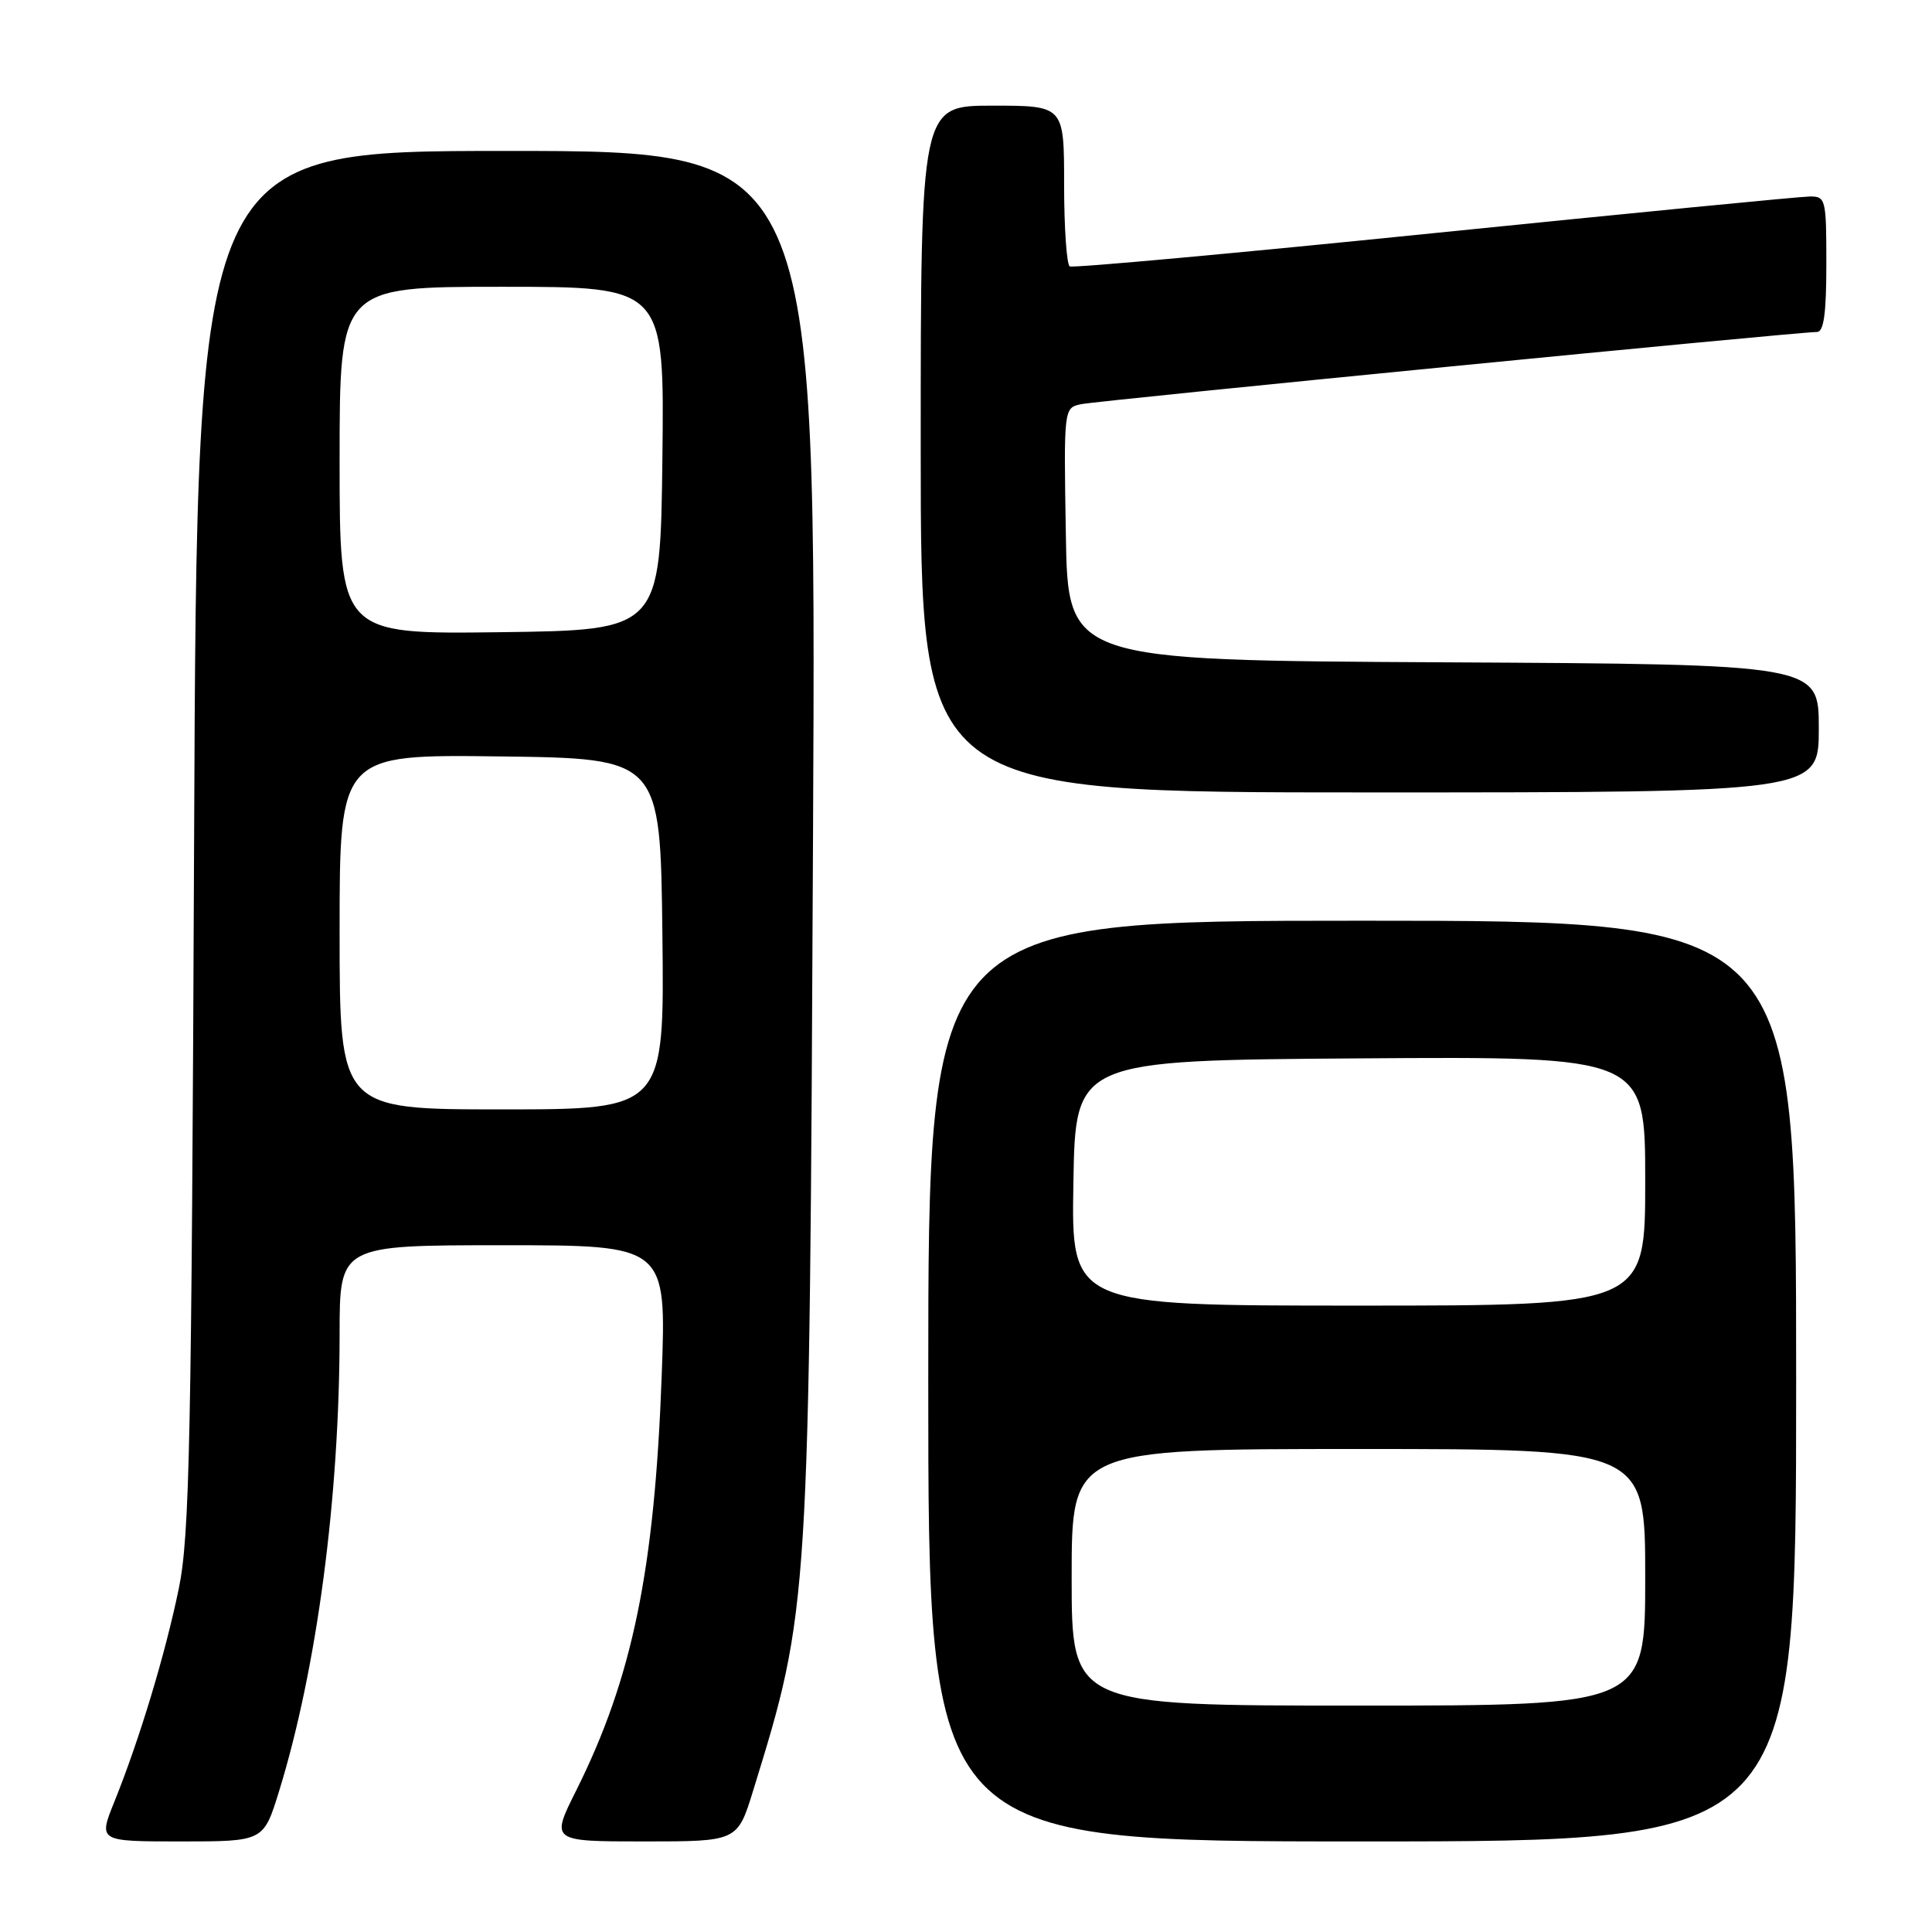 <?xml version="1.0" encoding="UTF-8" standalone="no"?>
<!DOCTYPE svg PUBLIC "-//W3C//DTD SVG 1.1//EN" "http://www.w3.org/Graphics/SVG/1.1/DTD/svg11.dtd" >
<svg xmlns="http://www.w3.org/2000/svg" xmlns:xlink="http://www.w3.org/1999/xlink" version="1.1" viewBox="0 0 256 256">
 <g >
 <path fill="currentColor"
d=" M 36.97 237.37 C 41.99 221.11 44.99 198.46 45.00 176.75 C 45.00 165.00 45.00 165.00 66.66 165.00 C 88.31 165.00 88.31 165.00 87.68 182.25 C 86.74 208.06 83.80 222.33 76.35 237.25 C 72.97 244.00 72.97 244.00 85.35 244.00 C 97.72 244.00 97.72 244.00 99.80 237.25 C 107.25 213.09 107.24 213.25 107.73 110.75 C 108.16 20.00 108.16 20.00 67.13 20.00 C 26.10 20.00 26.10 20.00 25.72 111.25 C 25.38 191.06 25.13 203.50 23.69 210.50 C 21.89 219.22 18.48 230.50 15.15 238.75 C 13.03 244.00 13.03 244.00 23.97 244.00 C 34.92 244.00 34.92 244.00 36.97 237.37 Z  M 238.00 183.00 C 238.00 122.00 238.00 122.00 180.50 122.00 C 123.00 122.00 123.00 122.00 123.00 183.00 C 123.00 244.00 123.00 244.00 180.50 244.00 C 238.00 244.00 238.00 244.00 238.00 183.00 Z  M 241.00 96.51 C 241.00 88.02 241.00 88.02 191.25 87.76 C 141.50 87.50 141.50 87.50 141.23 70.78 C 140.95 54.09 140.96 54.05 143.23 53.56 C 145.46 53.08 238.32 43.97 240.75 43.99 C 241.66 44.00 242.00 41.54 242.00 35.00 C 242.00 26.32 241.92 26.00 239.75 26.04 C 238.51 26.05 216.12 28.24 190.00 30.89 C 163.88 33.55 142.16 35.53 141.75 35.30 C 141.34 35.07 141.00 30.18 141.00 24.44 C 141.00 14.00 141.00 14.00 131.50 14.00 C 122.00 14.00 122.00 14.00 122.00 59.50 C 122.00 105.00 122.00 105.00 181.50 105.00 C 241.00 105.00 241.00 105.00 241.00 96.51 Z  M 45.00 123.48 C 45.00 99.96 45.00 99.96 66.25 100.23 C 87.50 100.50 87.50 100.50 87.77 123.75 C 88.04 147.00 88.04 147.00 66.52 147.00 C 45.00 147.00 45.00 147.00 45.00 123.48 Z  M 45.00 61.02 C 45.00 38.00 45.00 38.00 66.52 38.00 C 88.04 38.00 88.04 38.00 87.77 60.75 C 87.50 83.50 87.50 83.50 66.25 83.77 C 45.00 84.04 45.00 84.04 45.00 61.02 Z  M 142.00 209.00 C 142.00 192.00 142.00 192.00 180.00 192.00 C 218.00 192.00 218.00 192.00 218.00 209.00 C 218.00 226.00 218.00 226.00 180.00 226.00 C 142.00 226.00 142.00 226.00 142.00 209.00 Z  M 142.23 156.75 C 142.50 140.50 142.50 140.50 180.25 140.24 C 218.00 139.98 218.00 139.98 218.00 156.49 C 218.00 173.00 218.00 173.00 179.98 173.00 C 141.95 173.00 141.95 173.00 142.23 156.75 Z "/>
</g>
</svg>